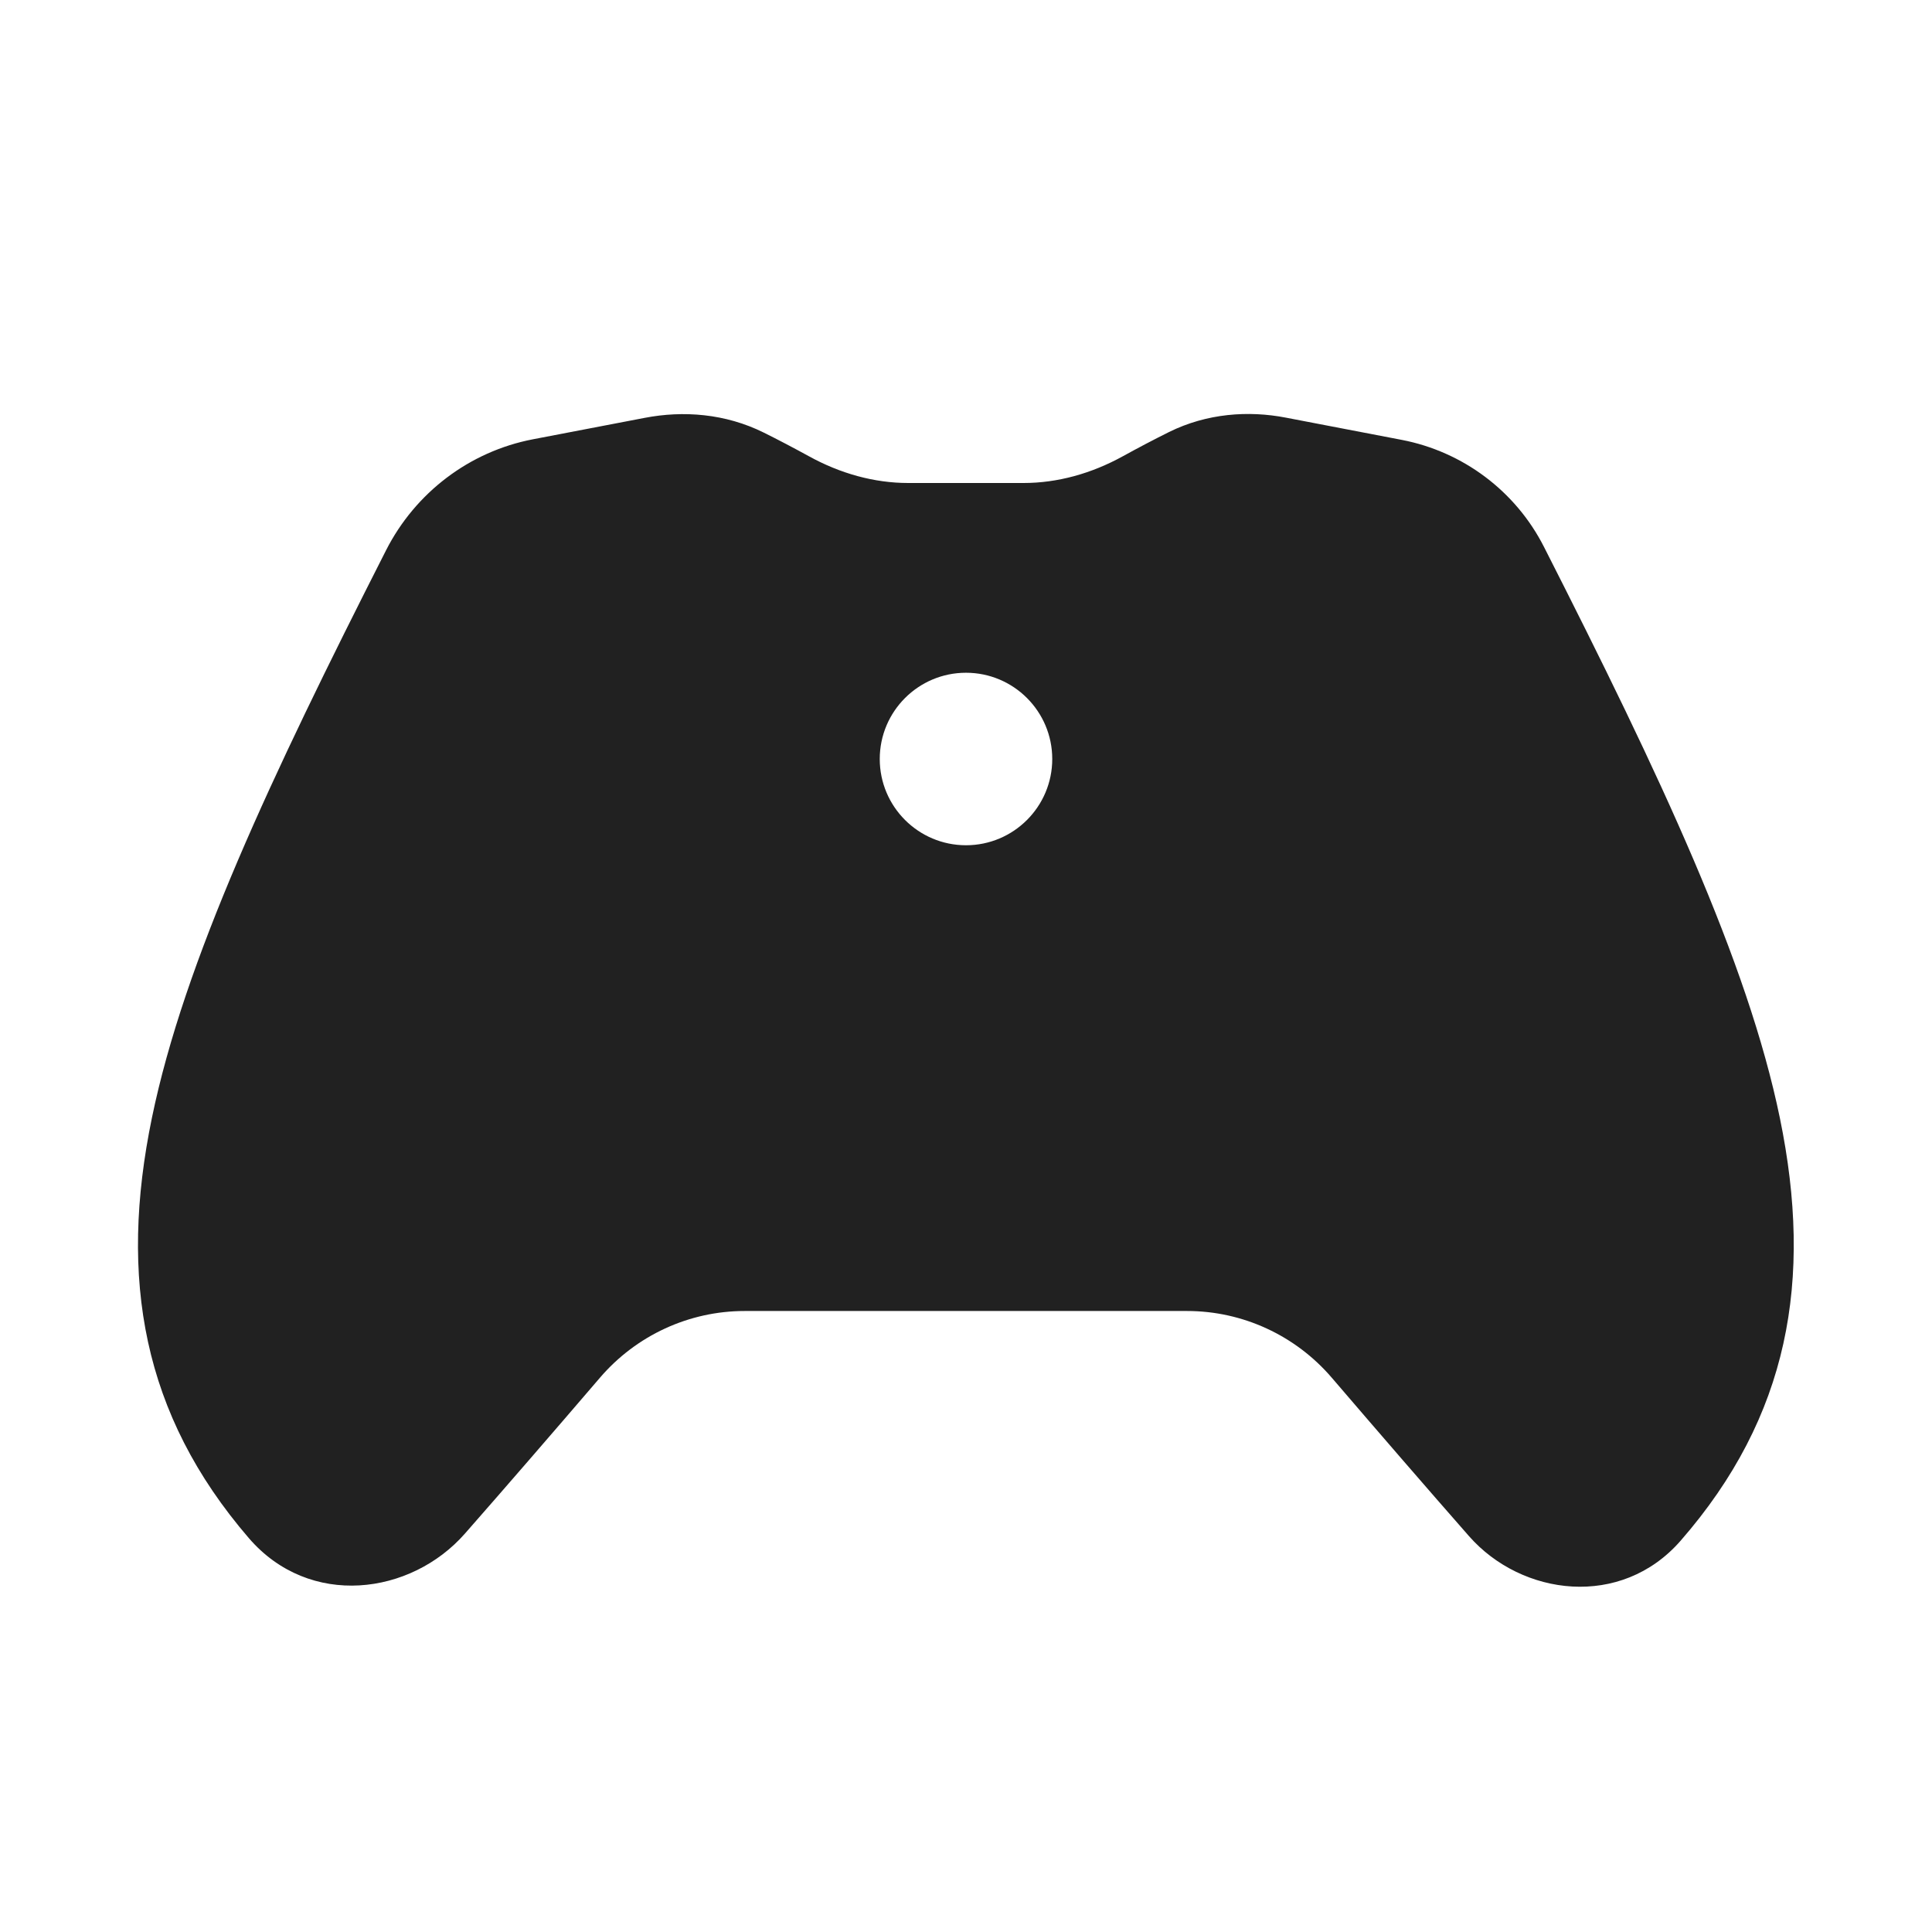 <svg viewBox="0 0 28 28" fill="none" xmlns="http://www.w3.org/2000/svg" height="1em" width="1em">
  <path d="M18.637 6.053C18.089 5.947 17.49 5.991 16.943 6.261C16.726 6.369 16.501 6.487 16.274 6.612C15.819 6.863 15.326 7 14.835 7H13.162C12.671 7 12.178 6.863 11.723 6.612C11.502 6.491 11.282 6.375 11.07 6.27C10.513 5.993 9.902 5.948 9.343 6.056L7.721 6.367C6.804 6.544 6.02 7.139 5.595 7.975C3.923 11.267 2.669 13.935 2.202 16.199C1.721 18.531 2.063 20.499 3.606 22.291C4.488 23.315 5.956 23.117 6.738 22.226C7.335 21.546 8.015 20.76 8.694 19.968C9.22 19.354 9.986 19 10.792 19H17.205C18.01 19 18.776 19.354 19.302 19.968C19.993 20.774 20.685 21.574 21.29 22.263C22.055 23.133 23.495 23.318 24.357 22.329C25.926 20.53 26.278 18.553 25.796 16.207C25.328 13.931 24.063 11.244 22.376 7.925C21.966 7.118 21.203 6.546 20.315 6.375L18.637 6.053ZM14 12.25C13.31 12.25 12.75 11.69 12.75 11C12.75 10.31 13.31 9.75 14 9.75C14.69 9.75 15.25 10.31 15.25 11C15.25 11.69 14.69 12.25 14 12.25Z" fill="#212121"/>
</svg>
